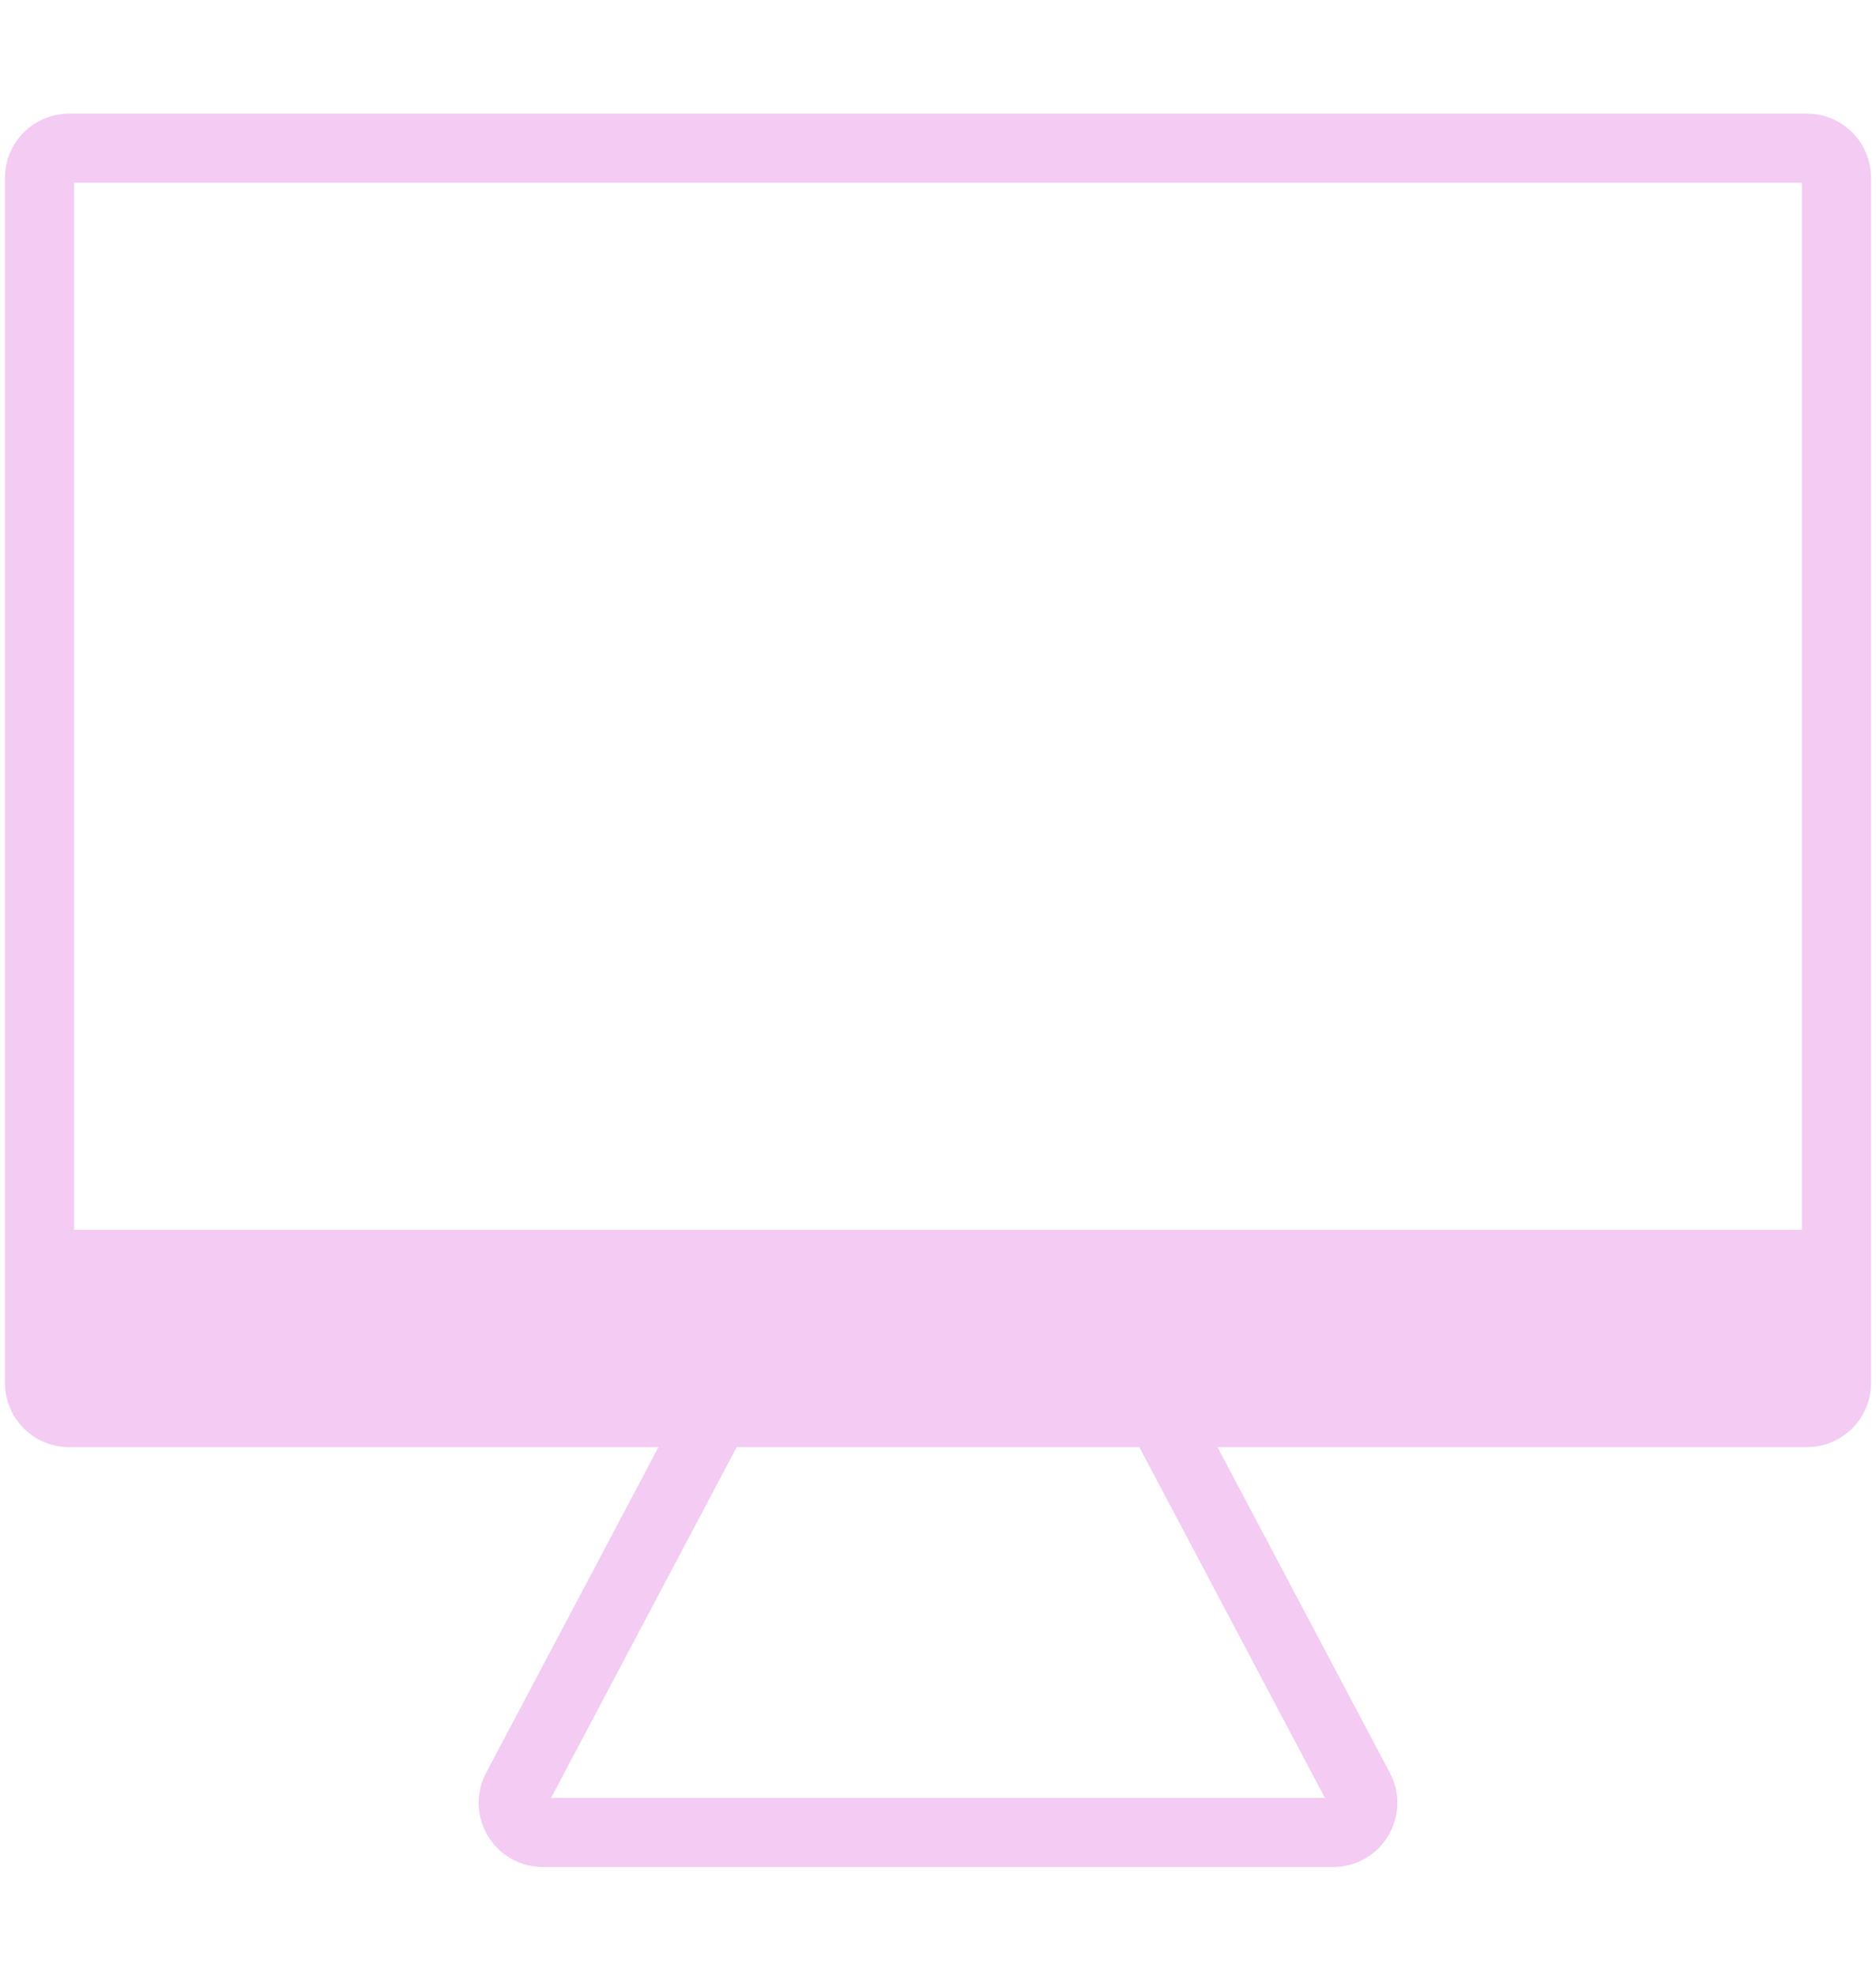 <svg width="190" height="200" viewBox="0 0 190 200" fill="none" xmlns="http://www.w3.org/2000/svg">
<path d="M4 128V140C4 141.657 5.343 143 7 143H72.5H117.5H183C184.657 143 186 141.657 186 140V128H4Z" fill="#F3CBF3"/>
<path d="M4 128V18C4 16.343 5.343 15 7 15H183C184.657 15 186 16.343 186 18V72V128M4 128V140C4 141.657 5.343 143 7 143H72.5M4 128H186M186 128V140C186 141.657 184.657 143 183 143H117.5M72.5 143H117.5M72.5 143L52.331 181.096C51.274 183.094 52.722 185.5 54.983 185.5H135.017C137.278 185.5 138.726 183.094 137.669 181.096L117.5 143" stroke="#F3CBF3" stroke-width="7" stroke-linecap="round"/>
</svg>
